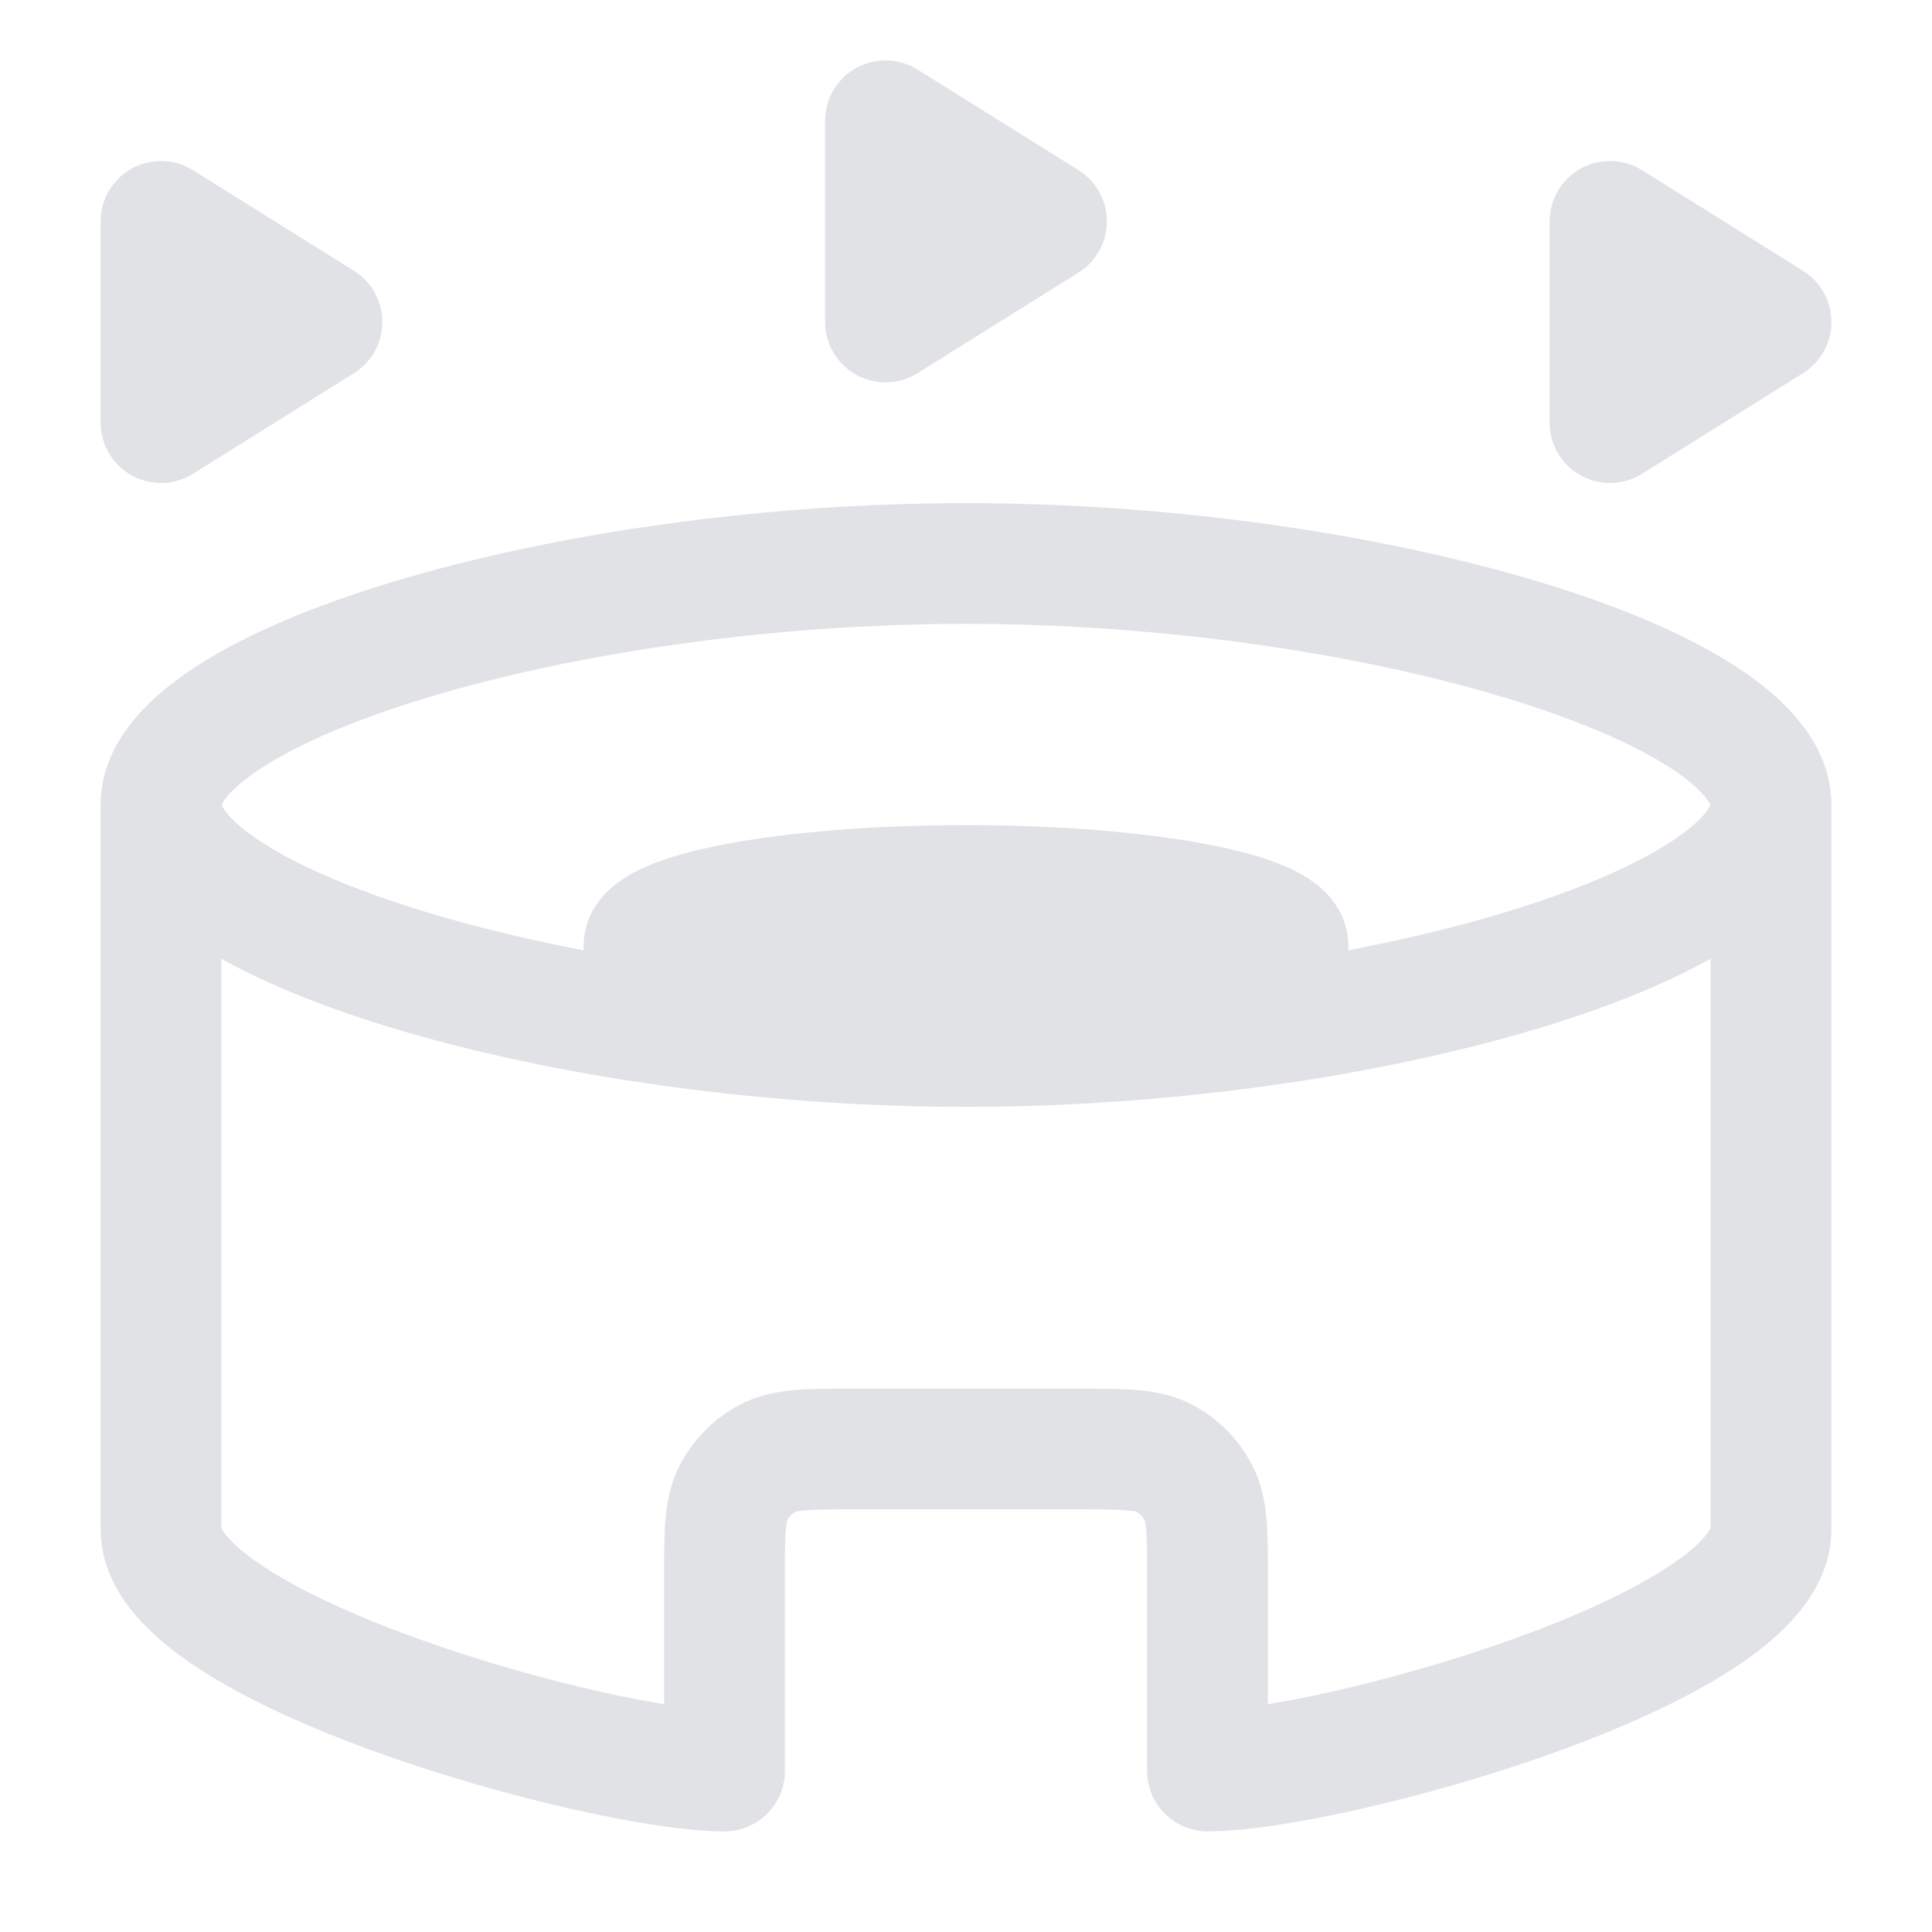 <svg width="24" height="24" viewBox="0 0 24 24" fill="none" xmlns="http://www.w3.org/2000/svg">
<path d="M9 22V22.75C9.414 22.75 9.75 22.414 9.75 22H9ZM15 22H14.25C14.25 22.414 14.586 22.75 15 22.75V22ZM14.454 18.11L14.114 18.778L14.454 18.11ZM14.891 18.55L14.223 18.89L14.891 18.55ZM9.109 18.55L9.777 18.89L9.109 18.55ZM9.546 18.11L9.886 18.778L9.546 18.11ZM2 2.75L2.397 2.114C2.166 1.97 1.875 1.962 1.636 2.094C1.398 2.226 1.25 2.477 1.25 2.75L2 2.75ZM4 4L4.397 4.636C4.617 4.499 4.75 4.259 4.75 4C4.75 3.741 4.617 3.501 4.397 3.364L4 4ZM2 5.25L1.25 5.25C1.25 5.523 1.398 5.774 1.636 5.906C1.875 6.038 2.166 6.03 2.397 5.886L2 5.25ZM20 2.75L20.398 2.114C20.166 1.97 19.875 1.962 19.636 2.094C19.398 2.226 19.25 2.477 19.25 2.75H20ZM22 4L22.398 4.636C22.617 4.499 22.75 4.259 22.75 4C22.75 3.741 22.617 3.501 22.398 3.364L22 4ZM20 5.25H19.25C19.25 5.523 19.398 5.774 19.636 5.906C19.875 6.038 20.166 6.03 20.398 5.886L20 5.25ZM11 1.5L11.398 0.864C11.166 0.72 10.875 0.712 10.636 0.844C10.398 0.976 10.25 1.227 10.25 1.5L11 1.5ZM13 2.75L13.398 3.386C13.617 3.249 13.75 3.009 13.75 2.75C13.75 2.491 13.617 2.251 13.398 2.114L13 2.75ZM11 4H10.25C10.25 4.273 10.398 4.524 10.636 4.656C10.875 4.788 11.166 4.78 11.398 4.636L11 4ZM15.25 11.75C15.25 11.511 15.382 11.375 15.412 11.348C15.443 11.32 15.447 11.328 15.382 11.356C15.257 11.412 15.029 11.48 14.69 11.543C14.024 11.668 13.073 11.75 12 11.75V13.25C13.136 13.25 14.185 13.164 14.967 13.018C15.351 12.945 15.71 12.852 15.99 12.728C16.127 12.667 16.288 12.58 16.425 12.454C16.562 12.329 16.75 12.093 16.75 11.75H15.25ZM12 11.75C10.927 11.75 9.976 11.668 9.31 11.543C8.971 11.48 8.743 11.412 8.618 11.356C8.553 11.328 8.557 11.32 8.588 11.348C8.618 11.375 8.75 11.511 8.75 11.75H7.25C7.25 12.093 7.438 12.329 7.575 12.454C7.712 12.58 7.873 12.667 8.01 12.728C8.29 12.852 8.649 12.945 9.033 13.018C9.815 13.164 10.864 13.25 12 13.25V11.75ZM8.75 11.75C8.75 11.989 8.618 12.125 8.588 12.152C8.557 12.18 8.553 12.172 8.618 12.144C8.743 12.088 8.971 12.02 9.31 11.957C9.976 11.832 10.927 11.75 12 11.75V10.25C10.864 10.25 9.815 10.336 9.033 10.482C8.649 10.555 8.29 10.648 8.01 10.772C7.873 10.833 7.712 10.92 7.575 11.046C7.438 11.171 7.25 11.407 7.25 11.75H8.75ZM12 11.75C13.073 11.75 14.024 11.832 14.69 11.957C15.029 12.02 15.257 12.088 15.382 12.144C15.447 12.172 15.443 12.18 15.412 12.152C15.382 12.125 15.25 11.989 15.25 11.75H16.75C16.75 11.407 16.562 11.171 16.425 11.046C16.288 10.92 16.127 10.833 15.99 10.772C15.71 10.648 15.351 10.555 14.967 10.482C14.185 10.336 13.136 10.25 12 10.25V11.75ZM21.25 10C21.25 9.956 21.256 10.136 20.735 10.471C20.271 10.769 19.563 11.073 18.66 11.344C16.861 11.884 14.434 12.25 12 12.25V13.75C14.566 13.75 17.139 13.366 19.09 12.781C20.062 12.489 20.917 12.137 21.546 11.732C22.119 11.364 22.75 10.794 22.75 10H21.25ZM12 12.25C9.566 12.25 7.139 11.884 5.341 11.344C4.437 11.073 3.729 10.769 3.265 10.471C2.744 10.136 2.75 9.956 2.75 10H1.25C1.25 10.794 1.881 11.364 2.454 11.732C3.083 12.137 3.938 12.489 4.909 12.781C6.861 13.366 9.434 13.75 12 13.75V12.25ZM2.75 10C2.75 10.044 2.744 9.864 3.265 9.529C3.729 9.231 4.437 8.927 5.341 8.656C7.139 8.116 9.566 7.75 12 7.75V6.25C9.434 6.25 6.861 6.634 4.909 7.219C3.938 7.51 3.083 7.863 2.454 8.268C1.881 8.636 1.25 9.206 1.25 10H2.75ZM12 7.75C14.434 7.75 16.861 8.116 18.66 8.656C19.563 8.927 20.271 9.231 20.735 9.529C21.256 9.864 21.25 10.044 21.25 10H22.75C22.75 9.206 22.119 8.636 21.546 8.268C20.917 7.863 20.062 7.51 19.09 7.219C17.139 6.634 14.566 6.25 12 6.25V7.75ZM2.75 19V10H1.25V19H2.75ZM22.75 19V10H21.25V19H22.75ZM9.75 22V19.6H8.25V22H9.75ZM10.6 18.75H13.4V17.25H10.6V18.75ZM14.25 19.6V22H15.75V19.6H14.25ZM13.4 18.75C13.692 18.75 13.866 18.751 13.995 18.762C14.115 18.771 14.129 18.786 14.114 18.778L14.794 17.442C14.565 17.325 14.332 17.285 14.119 17.267C13.914 17.25 13.668 17.25 13.4 17.25V18.75ZM15.75 19.6C15.75 19.332 15.751 19.087 15.734 18.884C15.716 18.671 15.676 18.439 15.559 18.209L14.223 18.89C14.215 18.875 14.229 18.888 14.239 19.007C14.249 19.134 14.25 19.308 14.25 19.6H15.75ZM14.114 18.778C14.156 18.8 14.196 18.839 14.223 18.89L15.559 18.209C15.394 17.885 15.128 17.612 14.794 17.442L14.114 18.778ZM9.75 19.6C9.75 19.308 9.751 19.134 9.761 19.007C9.771 18.888 9.785 18.875 9.777 18.89L8.441 18.209C8.324 18.439 8.284 18.671 8.266 18.884C8.249 19.087 8.25 19.332 8.25 19.6H9.75ZM10.6 17.25C10.332 17.25 10.086 17.25 9.881 17.267C9.667 17.285 9.435 17.325 9.206 17.442L9.886 18.778C9.871 18.786 9.885 18.771 10.005 18.762C10.134 18.751 10.308 18.75 10.6 18.75V17.25ZM9.777 18.89C9.804 18.839 9.844 18.8 9.886 18.778L9.206 17.442C8.872 17.612 8.606 17.885 8.441 18.209L9.777 18.89ZM21.25 19C21.25 18.951 21.273 18.974 21.184 19.08C21.096 19.186 20.943 19.32 20.707 19.473C20.238 19.779 19.566 20.084 18.808 20.357C18.059 20.627 17.26 20.853 16.561 21.011C15.846 21.172 15.288 21.25 15 21.25V22.75C15.462 22.75 16.154 22.64 16.892 22.474C17.646 22.303 18.504 22.061 19.317 21.768C20.122 21.478 20.918 21.127 21.527 20.73C21.831 20.532 22.119 20.303 22.338 20.039C22.556 19.776 22.75 19.424 22.75 19H21.25ZM1.25 19C1.25 19.424 1.444 19.776 1.662 20.039C1.881 20.303 2.169 20.532 2.473 20.73C3.082 21.127 3.878 21.478 4.683 21.768C5.496 22.061 6.354 22.303 7.108 22.474C7.846 22.64 8.538 22.75 9 22.75V21.25C8.712 21.25 8.154 21.172 7.439 21.011C6.74 20.853 5.941 20.627 5.192 20.357C4.434 20.084 3.762 19.779 3.293 19.473C3.057 19.32 2.904 19.186 2.816 19.08C2.727 18.974 2.75 18.951 2.75 19H1.25ZM1.603 3.386L3.603 4.636L4.397 3.364L2.397 2.114L1.603 3.386ZM3.603 3.364L1.603 4.614L2.397 5.886L4.397 4.636L3.603 3.364ZM2.75 5.25L2.75 2.75L1.25 2.75L1.25 5.25L2.75 5.25ZM19.602 3.386L21.602 4.636L22.398 3.364L20.398 2.114L19.602 3.386ZM21.602 3.364L19.602 4.614L20.398 5.886L22.398 4.636L21.602 3.364ZM20.75 5.25V2.75H19.25V5.25H20.75ZM10.602 2.136L12.602 3.386L13.398 2.114L11.398 0.864L10.602 2.136ZM12.602 2.114L10.602 3.364L11.398 4.636L13.398 3.386L12.602 2.114ZM11.75 4V1.5H10.25V4H11.75Z" fill="#E0E2E6"/>
</svg>

